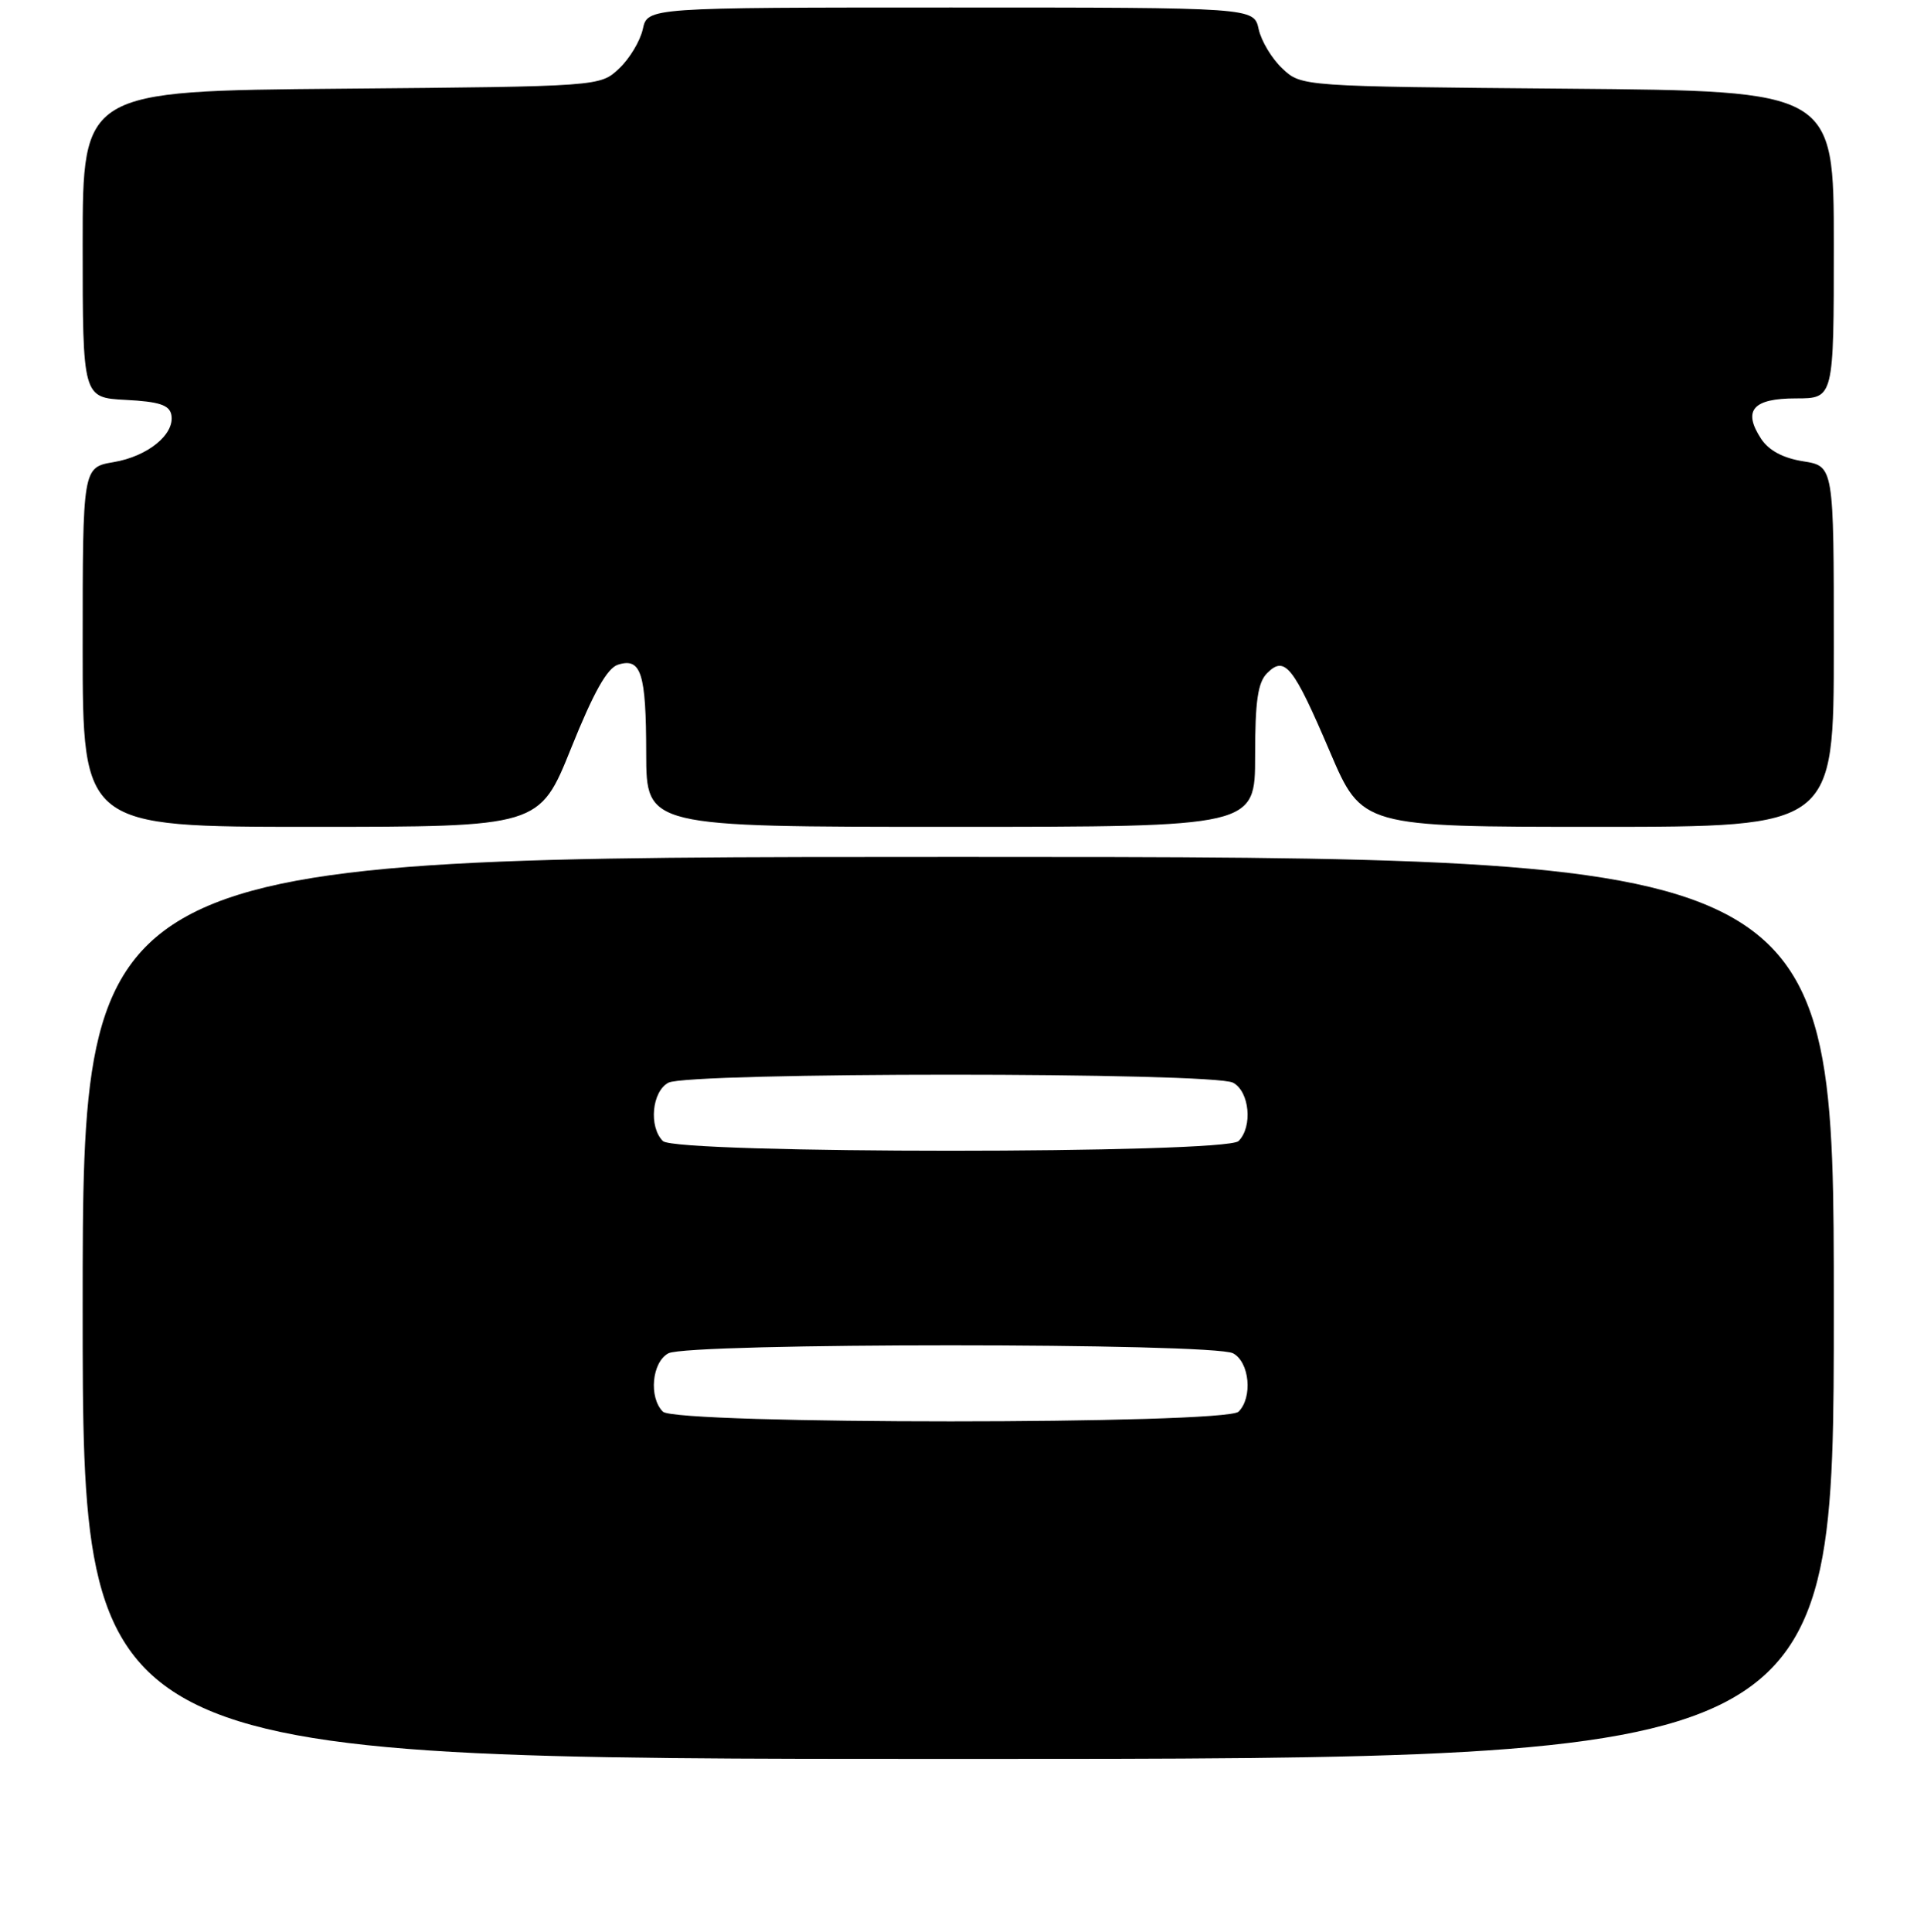 <?xml version="1.0" encoding="UTF-8" standalone="no"?>
<!DOCTYPE svg PUBLIC "-//W3C//DTD SVG 1.1//EN" "http://www.w3.org/Graphics/SVG/1.1/DTD/svg11.dtd" >
<svg xmlns="http://www.w3.org/2000/svg" xmlns:xlink="http://www.w3.org/1999/xlink" version="1.1" viewBox="0 0 256 257">
 <g >
 <path fill="currentColor"
d=" M 244.00 174.00 C 244.00 114.00 244.00 114.00 127.50 114.00 C 11.00 114.00 11.00 114.00 11.00 174.00 C 11.00 234.00 11.00 234.00 127.50 234.00 C 244.00 234.00 244.00 234.00 244.00 174.00 Z  M 75.99 99.54 C 78.97 92.12 80.78 88.89 82.22 88.43 C 85.31 87.45 85.97 89.52 85.98 100.25 C 86.00 110.00 86.00 110.00 126.50 110.00 C 167.00 110.00 167.00 110.00 167.00 100.57 C 167.00 93.25 167.36 90.78 168.61 89.54 C 170.96 87.19 172.08 88.60 176.94 99.98 C 181.22 110.00 181.22 110.00 212.61 110.00 C 244.00 110.00 244.00 110.00 244.00 86.01 C 244.00 62.02 244.00 62.02 239.93 61.37 C 237.23 60.94 235.35 59.93 234.32 58.37 C 231.85 54.59 233.22 53.00 238.97 53.00 C 244.00 53.00 244.00 53.00 244.00 32.55 C 244.00 12.10 244.00 12.10 208.58 11.80 C 173.16 11.50 173.16 11.50 170.63 9.12 C 169.24 7.82 167.82 5.46 167.47 3.87 C 166.84 1.00 166.84 1.00 126.50 1.00 C 86.16 1.00 86.16 1.00 85.53 3.87 C 85.18 5.46 83.76 7.82 82.37 9.12 C 79.84 11.50 79.84 11.50 45.42 11.80 C 11.00 12.10 11.00 12.10 11.00 32.50 C 11.00 52.90 11.00 52.90 16.74 53.20 C 21.18 53.43 22.55 53.88 22.80 55.19 C 23.29 57.76 19.69 60.71 15.11 61.48 C 11.00 62.18 11.00 62.18 11.00 86.09 C 11.00 110.00 11.00 110.00 41.39 110.00 C 71.78 110.00 71.78 110.00 75.99 99.54 Z  M 88.20 187.80 C 86.30 185.90 86.74 181.21 88.93 180.04 C 91.57 178.62 161.43 178.62 164.07 180.04 C 166.26 181.21 166.70 185.90 164.80 187.80 C 163.08 189.52 89.92 189.52 88.20 187.80 Z  M 88.20 151.80 C 86.30 149.90 86.74 145.21 88.93 144.04 C 91.57 142.62 161.43 142.62 164.07 144.04 C 166.26 145.21 166.70 149.90 164.80 151.80 C 163.08 153.52 89.92 153.52 88.20 151.80 Z "/>
</g>
</svg>